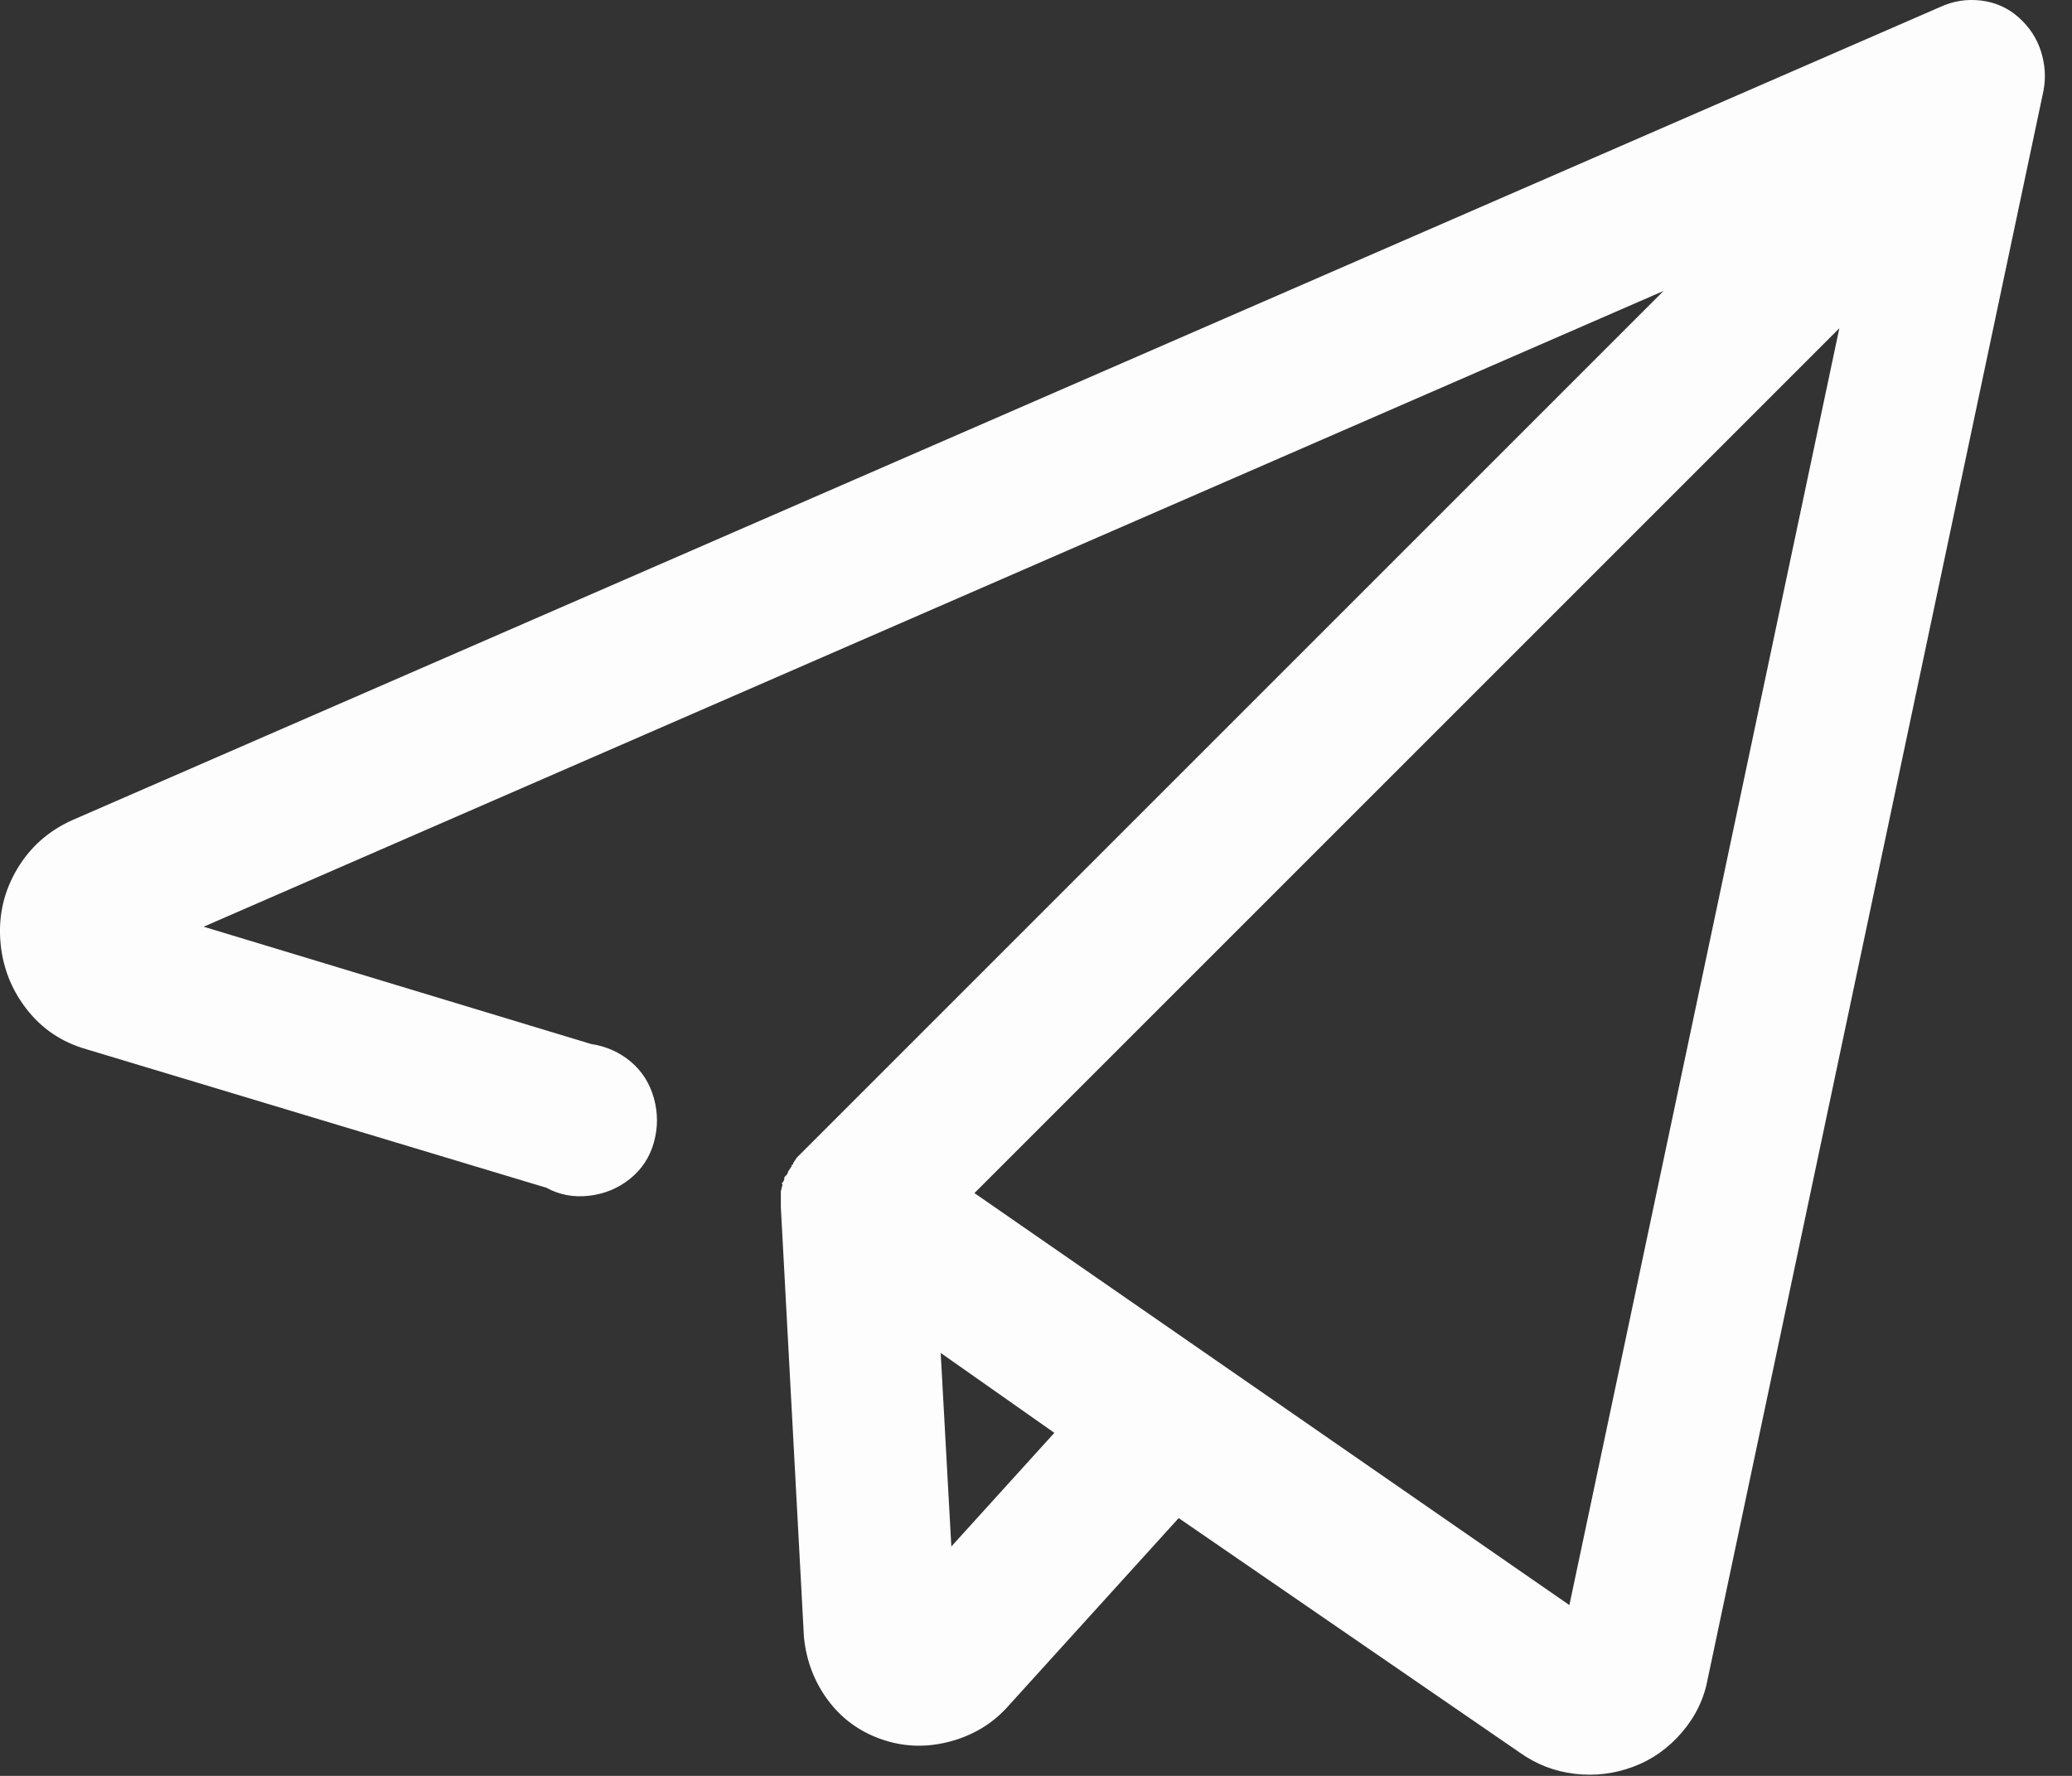 <svg width="14" height="12" viewBox="0 0 14 12" fill="none" xmlns="http://www.w3.org/2000/svg">
<rect x="0" y="0" width="14" height="12" fill="#333333" stroke="none"/>
<path d="M13.64 0.118C13.568 0.054 13.484 0.016 13.388 0.004C13.292 -0.008 13.2 0.006 13.112 0.046L0.488 5.542C0.328 5.614 0.204 5.724 0.116 5.872C0.028 6.02 -0.01 6.18 0.002 6.352C0.014 6.524 0.072 6.678 0.176 6.814C0.28 6.95 0.416 7.042 0.584 7.09L3.692 8.026C3.78 8.074 3.876 8.092 3.98 8.08C4.084 8.068 4.176 8.03 4.256 7.966C4.336 7.902 4.39 7.82 4.418 7.72C4.446 7.62 4.446 7.52 4.418 7.42C4.39 7.32 4.338 7.238 4.262 7.174C4.186 7.11 4.096 7.07 3.992 7.054L1.376 6.262L11.24 1.966L5.384 7.822L5.36 7.858C5.36 7.866 5.358 7.87 5.354 7.87C5.35 7.87 5.348 7.874 5.348 7.882L5.324 7.918C5.324 7.926 5.32 7.934 5.312 7.942L5.3 7.954C5.3 7.97 5.296 7.982 5.288 7.99C5.28 7.998 5.28 8.002 5.288 8.002L5.276 8.05V8.158L5.432 11.062C5.448 11.222 5.502 11.364 5.594 11.488C5.686 11.612 5.806 11.7 5.954 11.752C6.102 11.804 6.254 11.81 6.41 11.77C6.566 11.73 6.696 11.654 6.8 11.542L7.964 10.258L10.268 11.842C10.38 11.922 10.504 11.97 10.64 11.986C10.776 12.002 10.908 11.986 11.036 11.938C11.164 11.89 11.274 11.812 11.366 11.704C11.458 11.596 11.516 11.474 11.54 11.338L13.808 0.61C13.824 0.522 13.818 0.434 13.79 0.346C13.762 0.258 13.712 0.182 13.64 0.118ZM6.428 10.45L6.356 9.142L7.124 9.682L6.428 10.45ZM10.604 10.846L6.584 8.062L12.428 2.218L10.604 10.846Z" fill="#FDFDFD"/>
</svg>
